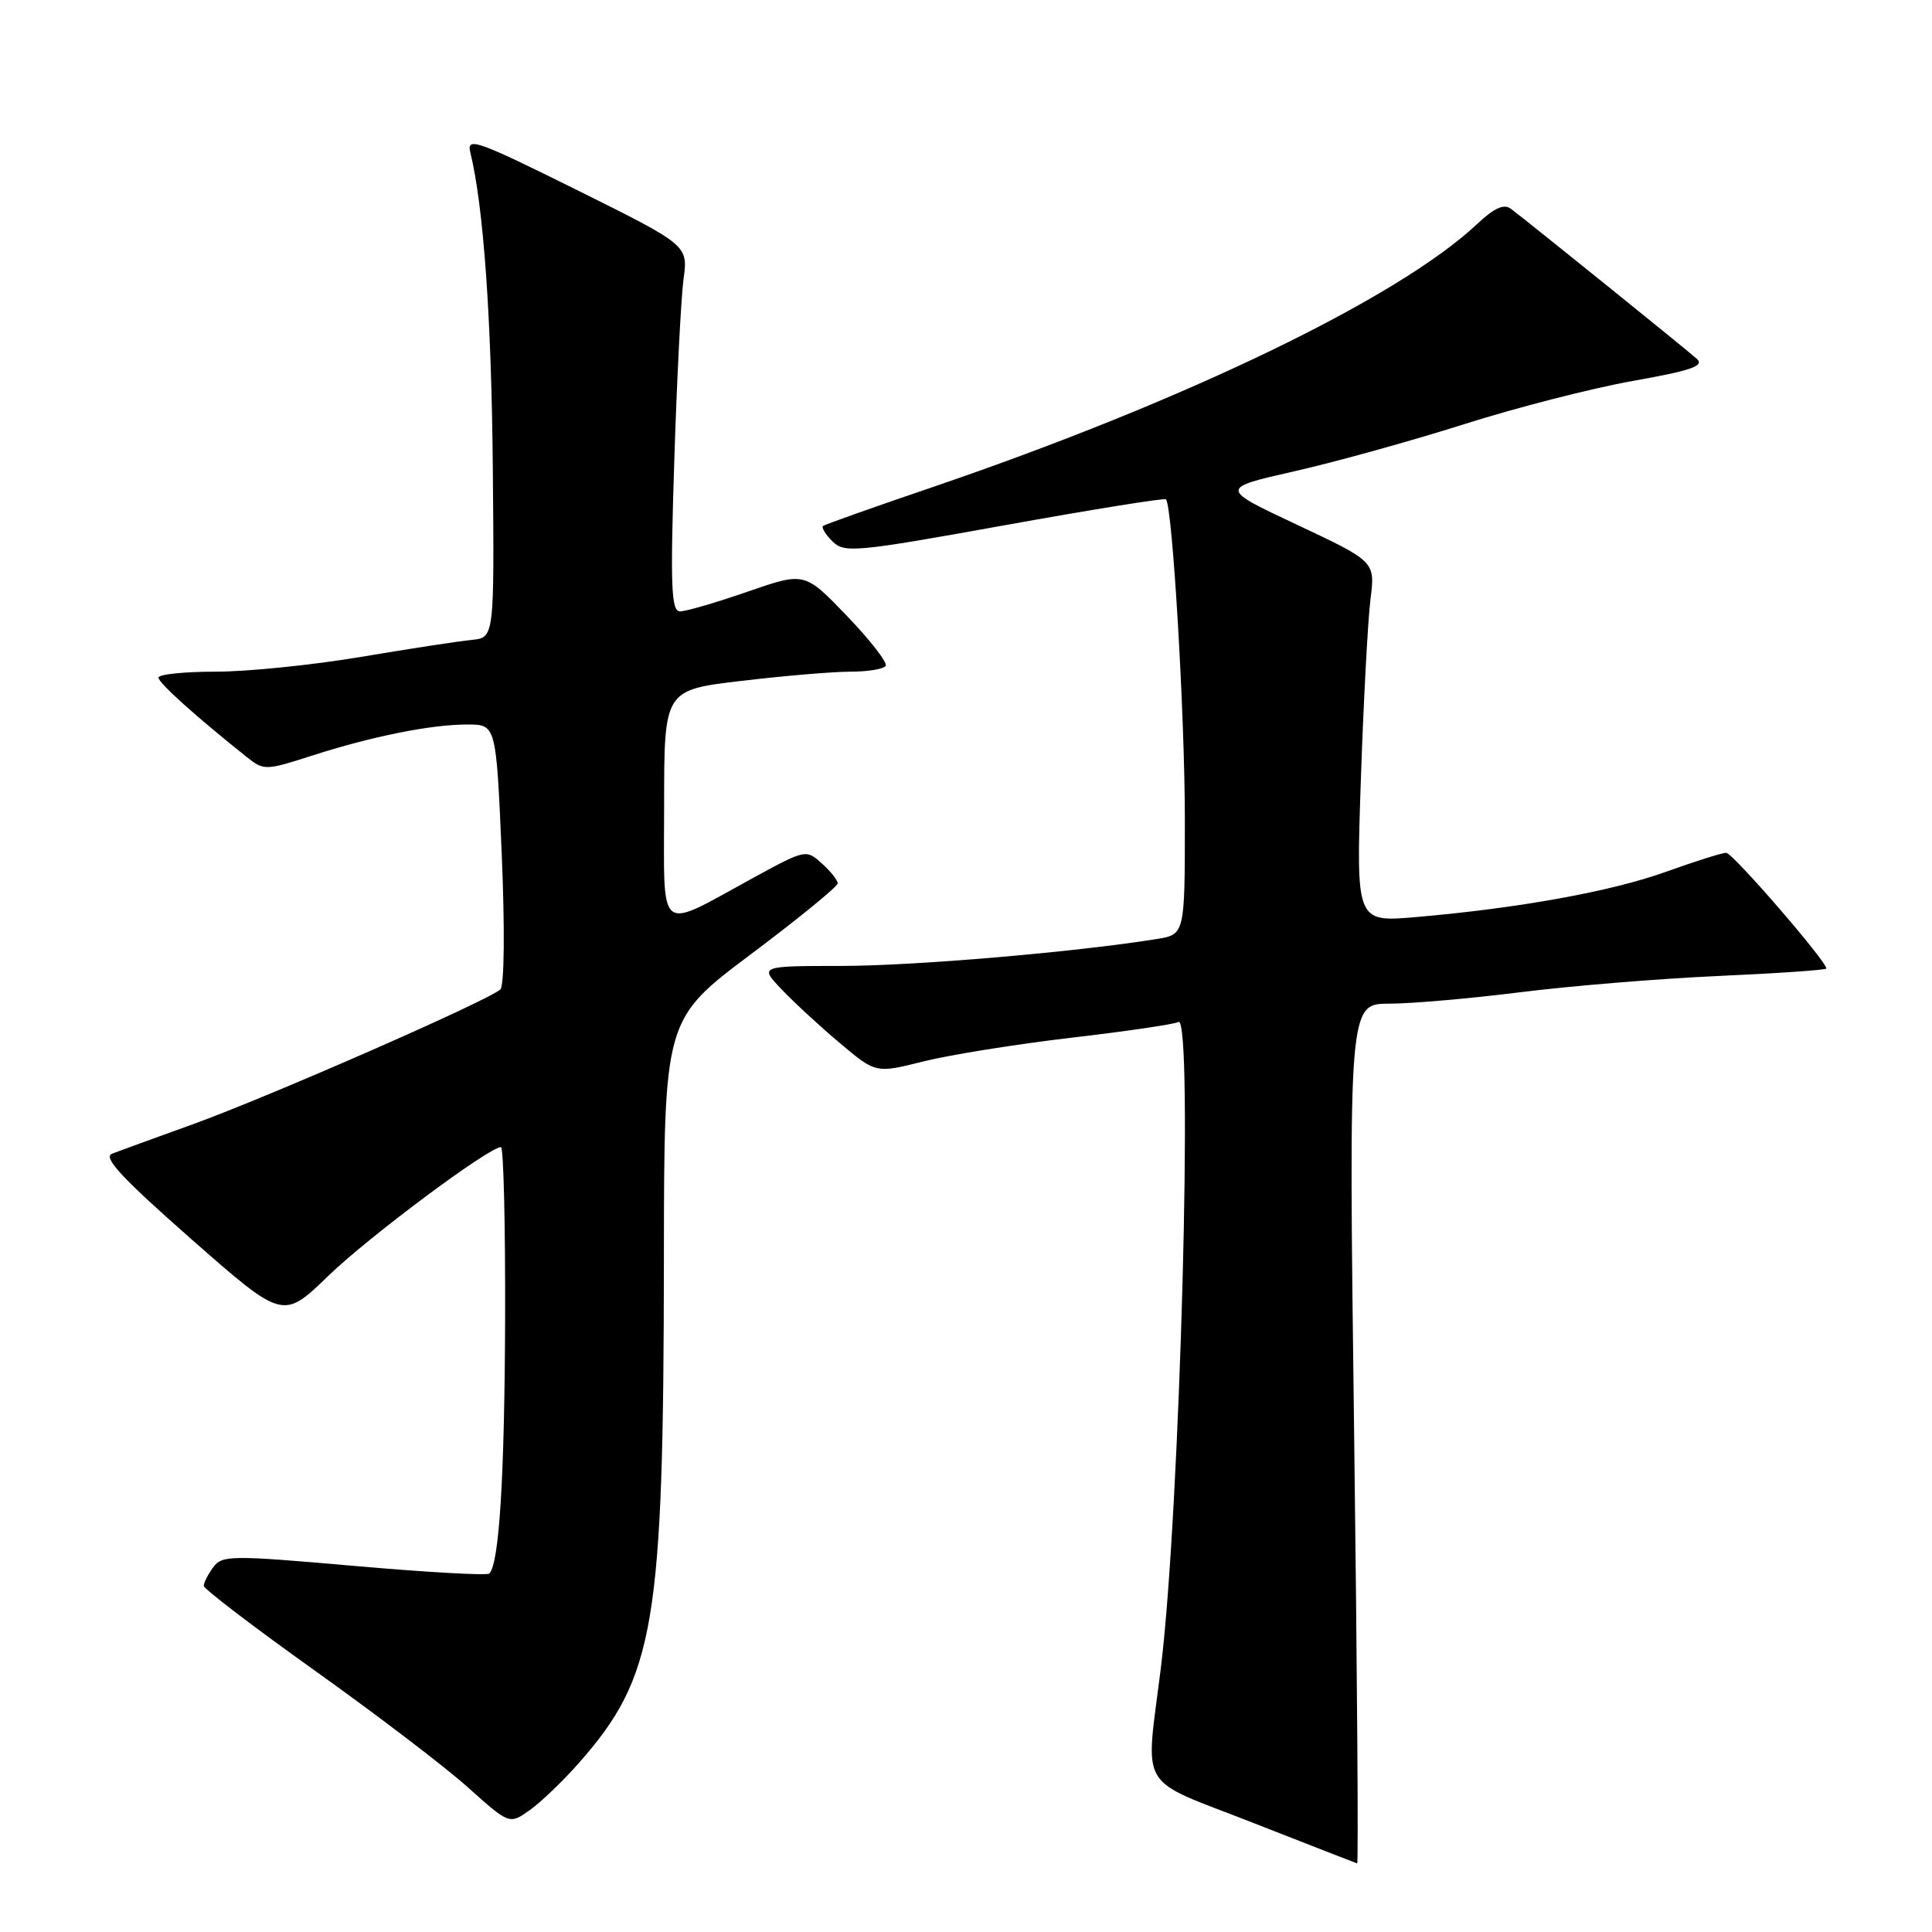 <?xml version="1.0" encoding="UTF-8" standalone="no"?>
<!DOCTYPE svg PUBLIC "-//W3C//DTD SVG 1.1//EN" "http://www.w3.org/Graphics/SVG/1.1/DTD/svg11.dtd" >
<svg xmlns="http://www.w3.org/2000/svg" xmlns:xlink="http://www.w3.org/1999/xlink" version="1.1" viewBox="0 0 256 256">
 <g >
 <path fill="currentColor"
d=" M 179.43 190.00 C 178.70 133.00 178.70 133.00 184.10 132.99 C 187.07 132.99 194.90 132.30 201.50 131.47 C 208.10 130.64 219.91 129.67 227.75 129.32 C 235.59 128.97 242.00 128.53 242.00 128.33 C 242.00 127.35 229.58 113.00 228.73 113.00 C 228.19 113.00 224.61 114.13 220.77 115.51 C 213.54 118.12 201.21 120.35 187.59 121.52 C 179.68 122.20 179.68 122.20 180.32 103.35 C 180.67 92.98 181.25 82.23 181.59 79.45 C 182.23 74.41 182.23 74.41 171.90 69.55 C 161.58 64.70 161.58 64.70 171.54 62.44 C 177.02 61.20 187.12 58.39 194.00 56.21 C 200.88 54.02 210.92 51.45 216.33 50.48 C 224.11 49.10 225.89 48.49 224.83 47.54 C 223.54 46.37 202.79 29.63 200.21 27.67 C 199.29 26.97 198.00 27.54 195.71 29.70 C 185.25 39.51 157.07 53.12 123.50 64.57 C 115.80 67.19 109.30 69.50 109.06 69.69 C 108.82 69.89 109.37 70.80 110.30 71.73 C 111.87 73.30 113.32 73.17 133.06 69.61 C 144.65 67.52 154.30 65.97 154.49 66.16 C 155.36 67.02 157.00 94.83 157.00 108.61 C 157.00 123.82 157.00 123.82 153.25 124.43 C 142.38 126.17 121.19 127.98 111.56 127.99 C 100.63 128.00 100.63 128.00 103.56 131.09 C 105.18 132.79 108.65 136.00 111.28 138.21 C 116.05 142.23 116.05 142.23 122.37 140.64 C 125.85 139.77 134.67 138.36 141.98 137.50 C 149.29 136.65 155.66 135.71 156.14 135.42 C 158.16 134.17 156.36 200.41 153.82 221.00 C 151.77 237.59 150.50 235.45 166.00 241.52 C 173.43 244.43 179.65 246.86 179.83 246.91 C 180.01 246.96 179.83 221.35 179.43 190.00 Z  M 76.72 233.59 C 86.79 222.14 87.93 215.34 87.97 166.79 C 88.00 135.07 88.00 135.07 99.50 126.44 C 105.83 121.69 111.00 117.46 111.00 117.05 C 111.00 116.64 110.06 115.45 108.90 114.41 C 106.82 112.53 106.72 112.55 99.86 116.29 C 86.90 123.36 88.00 124.25 88.00 106.69 C 88.00 91.43 88.00 91.43 98.25 90.22 C 103.89 89.55 110.39 89.00 112.69 89.00 C 115.00 89.00 117.10 88.65 117.36 88.23 C 117.62 87.80 115.31 84.83 112.23 81.62 C 106.62 75.78 106.62 75.78 99.06 78.40 C 94.90 79.84 90.87 81.02 90.11 81.01 C 88.94 81.00 88.81 77.77 89.34 61.25 C 89.68 50.39 90.24 39.48 90.57 37.00 C 91.18 32.50 91.18 32.50 76.47 25.19 C 63.15 18.58 61.81 18.11 62.32 20.19 C 64.07 27.34 65.12 42.10 65.30 62.00 C 65.50 84.50 65.50 84.50 62.50 84.79 C 60.85 84.95 54.25 85.96 47.84 87.04 C 41.43 88.12 32.76 89.00 28.59 89.00 C 24.42 89.00 21.00 89.35 21.00 89.79 C 21.00 90.49 25.93 94.92 32.72 100.33 C 34.95 102.10 35.20 102.10 41.26 100.15 C 49.28 97.57 57.09 96.00 61.92 96.00 C 65.74 96.00 65.74 96.00 66.48 113.10 C 66.90 123.04 66.83 130.57 66.30 131.10 C 64.91 132.49 35.59 145.35 25.50 148.99 C 20.55 150.77 15.76 152.52 14.85 152.87 C 13.60 153.35 16.13 156.07 25.35 164.19 C 37.50 174.87 37.50 174.87 43.50 169.06 C 48.85 163.88 64.78 152.00 66.38 152.00 C 66.72 152.00 66.97 162.24 66.93 174.75 C 66.86 195.73 66.15 207.18 64.84 208.50 C 64.55 208.79 56.48 208.33 46.91 207.49 C 30.60 206.06 29.42 206.07 28.25 207.67 C 27.56 208.61 27.00 209.72 27.00 210.13 C 27.00 210.54 33.65 215.61 41.78 221.41 C 49.91 227.21 59.03 234.16 62.03 236.86 C 67.50 241.76 67.50 241.76 70.18 239.86 C 71.66 238.82 74.60 235.99 76.72 233.59 Z "/>
</g>
</svg>